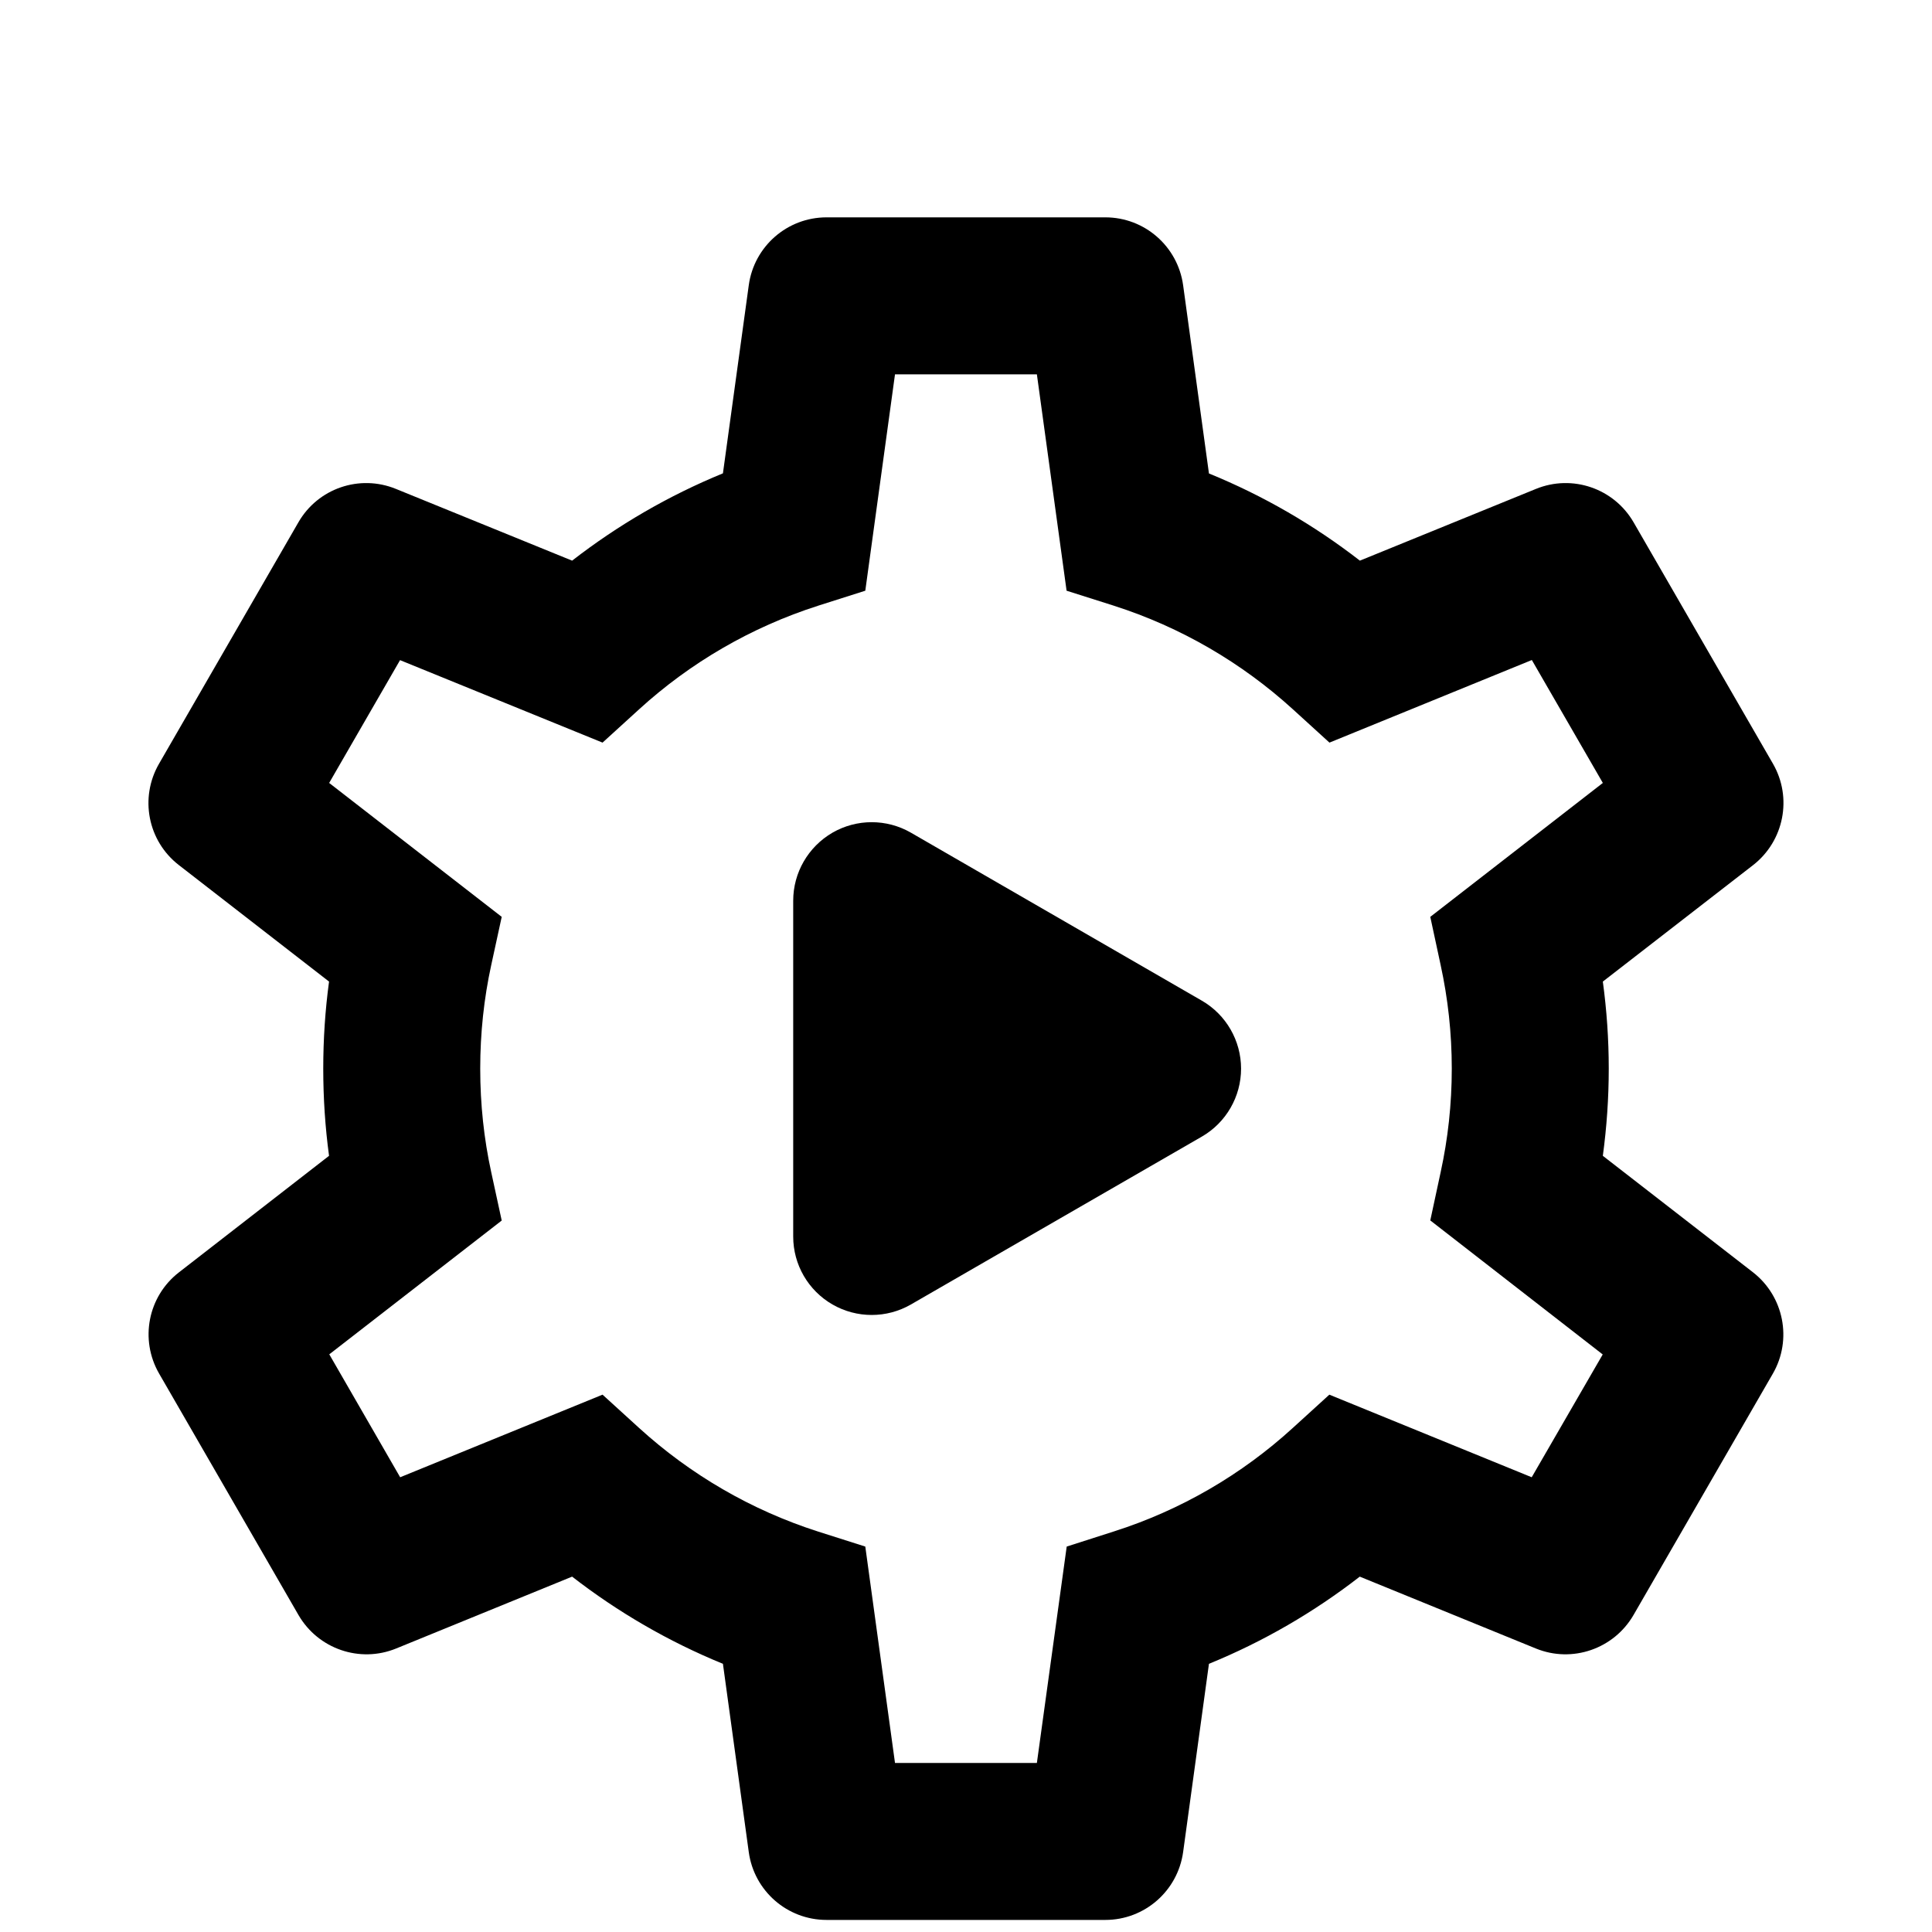 <svg width="16" height="16" viewBox="0 0 16 16" fill="none" xmlns="http://www.w3.org/2000/svg">
<path d="M7.544 6.896C7.343 6.78 7.095 6.78 6.894 6.896C6.693 7.013 6.569 7.227 6.569 7.459V10.241C6.569 10.473 6.693 10.687 6.894 10.803C7.095 10.919 7.343 10.919 7.544 10.803L9.953 9.413C10.154 9.297 10.278 9.082 10.278 8.85C10.278 8.618 10.154 8.403 9.953 8.287L7.544 6.896Z" fill="black"/>
<path fill-rule="evenodd" clip-rule="evenodd" d="M6.845 1.8C6.52 1.8 6.245 2.04 6.201 2.362L5.987 3.92C5.536 4.105 5.117 4.349 4.738 4.643L3.279 4.049C2.978 3.926 2.633 4.044 2.471 4.326L1.317 6.325C1.154 6.607 1.224 6.965 1.481 7.164L2.725 8.129C2.693 8.365 2.677 8.606 2.677 8.85C2.677 9.094 2.693 9.336 2.725 9.572L1.482 10.537C1.225 10.736 1.155 11.094 1.318 11.376L2.472 13.375C2.635 13.656 2.98 13.775 3.281 13.652L4.738 13.057C5.117 13.351 5.537 13.595 5.987 13.779L6.201 15.338C6.245 15.66 6.52 15.9 6.845 15.9H9.154C9.479 15.9 9.753 15.66 9.798 15.339L10.012 13.779C10.463 13.595 10.882 13.351 11.261 13.057L12.719 13.652C13.02 13.775 13.365 13.656 13.528 13.375L14.682 11.376C14.844 11.095 14.774 10.737 14.518 10.537L13.274 9.572C13.306 9.335 13.323 9.094 13.323 8.85C13.323 8.606 13.306 8.365 13.274 8.129L14.519 7.164C14.775 6.964 14.845 6.606 14.683 6.325L13.529 4.326C13.366 4.044 13.021 3.926 12.72 4.049L11.262 4.643C10.883 4.349 10.463 4.105 10.012 3.921L9.798 2.361C9.753 2.04 9.479 1.8 9.154 1.8H6.845ZM7.166 4.892L7.412 3.1H8.587L8.833 4.892L9.224 5.016C9.78 5.194 10.284 5.489 10.707 5.874L11.01 6.15L12.686 5.466L13.274 6.484L11.845 7.593L11.931 7.993C11.991 8.269 12.023 8.555 12.023 8.85C12.023 9.145 11.991 9.432 11.931 9.707L11.845 10.107L13.273 11.217L12.685 12.234L11.009 11.55L10.706 11.826C10.284 12.211 9.78 12.506 9.224 12.683L8.834 12.808L8.587 14.6H7.412L7.166 12.808L6.776 12.684C6.22 12.506 5.716 12.211 5.293 11.826L4.99 11.55L3.314 12.234L2.727 11.216L4.155 10.108L4.068 9.707C4.008 9.432 3.977 9.145 3.977 8.85C3.977 8.555 4.008 8.268 4.068 7.993L4.155 7.593L2.726 6.484L3.313 5.467L4.99 6.15L5.293 5.874C5.715 5.489 6.22 5.194 6.776 5.016L7.166 4.892Z" fill="black"/>
</svg>
